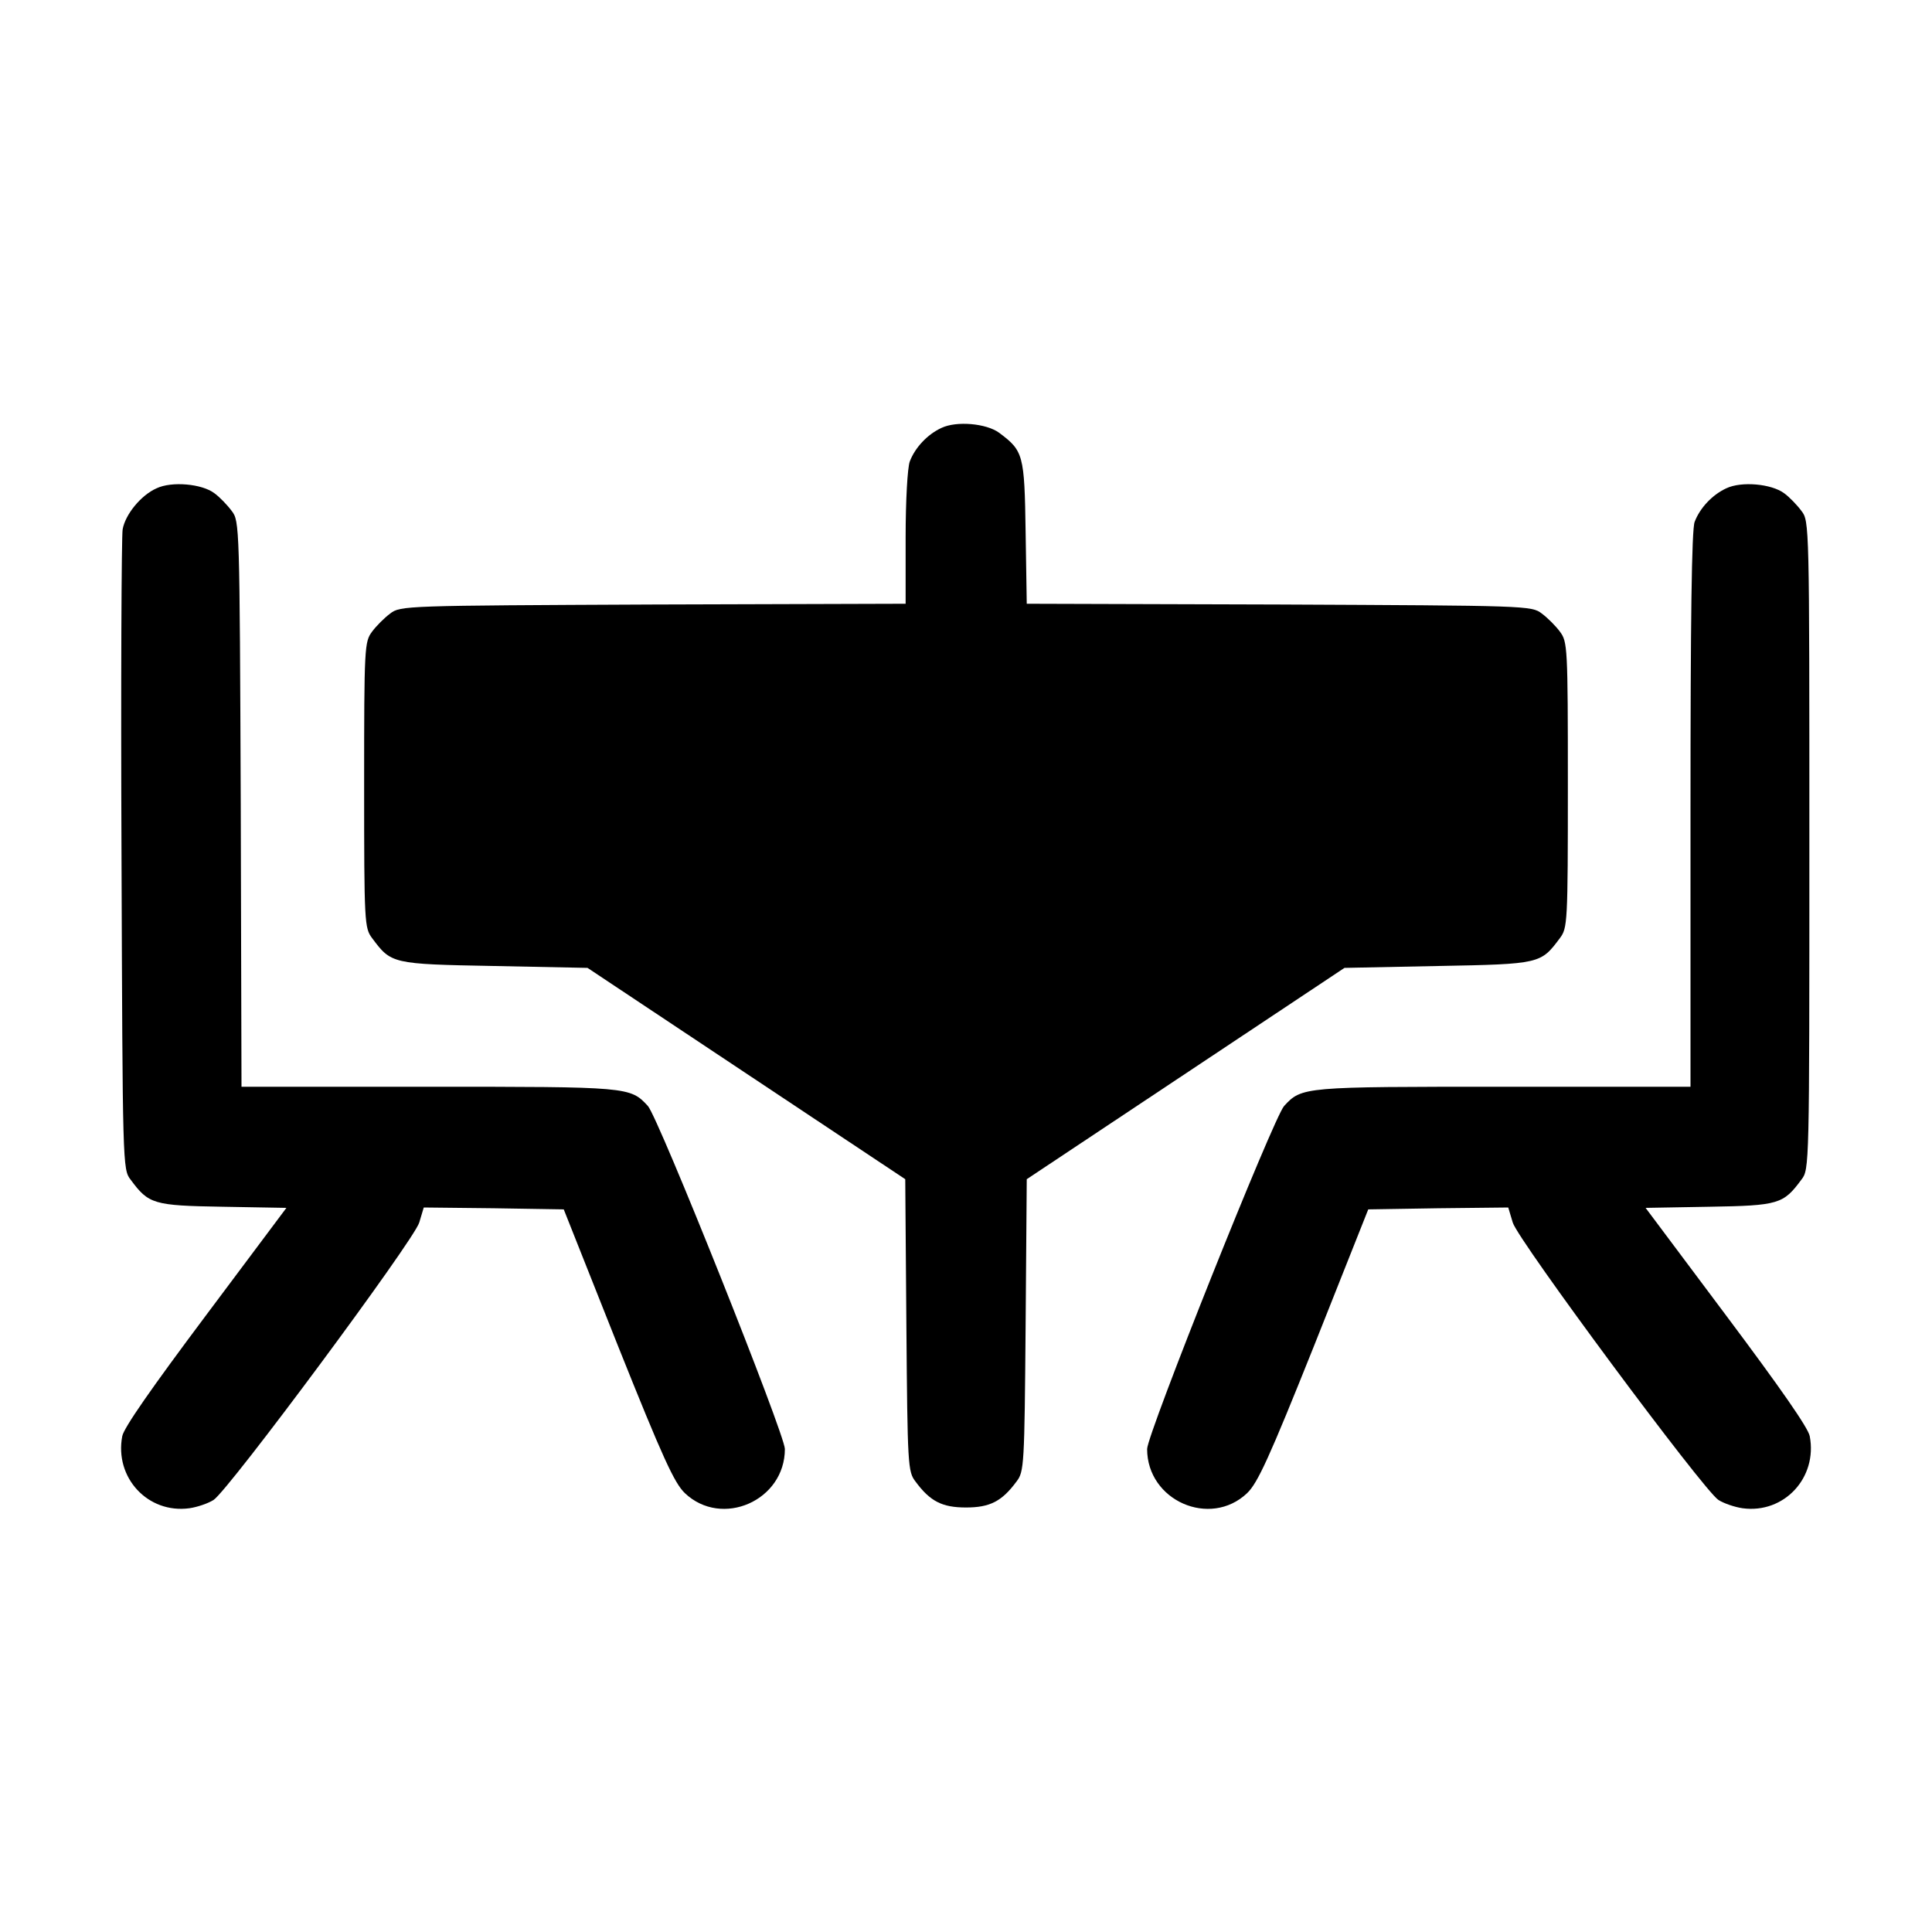 <?xml version="1.0" standalone="no"?>
<!DOCTYPE svg PUBLIC "-//W3C//DTD SVG 20010904//EN"
 "http://www.w3.org/TR/2001/REC-SVG-20010904/DTD/svg10.dtd">
<svg version="1.0" xmlns="http://www.w3.org/2000/svg"
 width="512pt" height="512pt" viewBox="0 0 512 512"
 preserveAspectRatio="xMidYMid meet">

<g transform="translate(0,512) scale(0.1,-0.1)"
fill="#000000" stroke="none">
<path d="M2495 3986 c-37 -17 -70 -52 -84 -89 -6 -16 -11 -103 -11 -202 l0
-175 -669 -2 c-658 -3 -670 -3 -697 -24 -15 -11 -37 -33 -48 -48 -20 -27 -21
-39 -21 -406 0 -367 1 -379 21 -406 51 -68 51 -69 323 -74 l248 -5 421 -280
421 -280 3 -387 c3 -372 4 -388 24 -414 39 -53 71 -69 134 -69 63 0 95 16 134
69 20 26 21 42 24 414 l3 387 421 280 421 280 248 5 c272 5 272 6 323 74 20
27 21 39 21 406 0 367 -1 379 -21 406 -11 15 -33 37 -48 48 -27 21 -39 21
-696 24 l-669 2 -3 190 c-3 206 -6 215 -70 263 -34 25 -113 32 -153 13z"/>
<path d="M415 3826 c-41 -18 -83 -69 -90 -109 -3 -18 -5 -406 -3 -864 3 -822
3 -832 24 -859 48 -65 60 -69 244 -72 l169 -3 -214 -286 c-143 -191 -217 -297
-221 -319 -21 -110 68 -206 178 -191 21 3 50 13 64 22 40 26 531 688 545 735
l12 40 186 -2 185 -3 143 -360 c120 -300 150 -365 178 -392 98 -93 265 -20
265 117 0 39 -335 878 -363 909 -47 51 -51 51 -581 51 l-496 0 -2 749 c-3 739
-3 750 -24 777 -11 15 -32 37 -46 47 -33 25 -113 32 -153 13z"/>
<path d="M4575 3826 c-37 -17 -70 -52 -84 -89 -8 -19 -11 -267 -11 -763 l0
-734 -495 0 c-531 0 -535 0 -582 -51 -28 -31 -363 -870 -363 -909 0 -137 167
-210 265 -117 28 27 58 92 178 392 l143 360 185 3 186 2 12 -40 c14 -47 505
-709 545 -735 14 -9 43 -19 64 -22 110 -15 199 81 178 191 -4 22 -78 128 -221
319 l-214 286 169 3 c184 3 196 7 244 72 21 27 21 34 21 886 0 852 0 859 -21
886 -11 15 -32 37 -46 47 -34 25 -113 32 -153 13z"/>
</g>
</svg>
